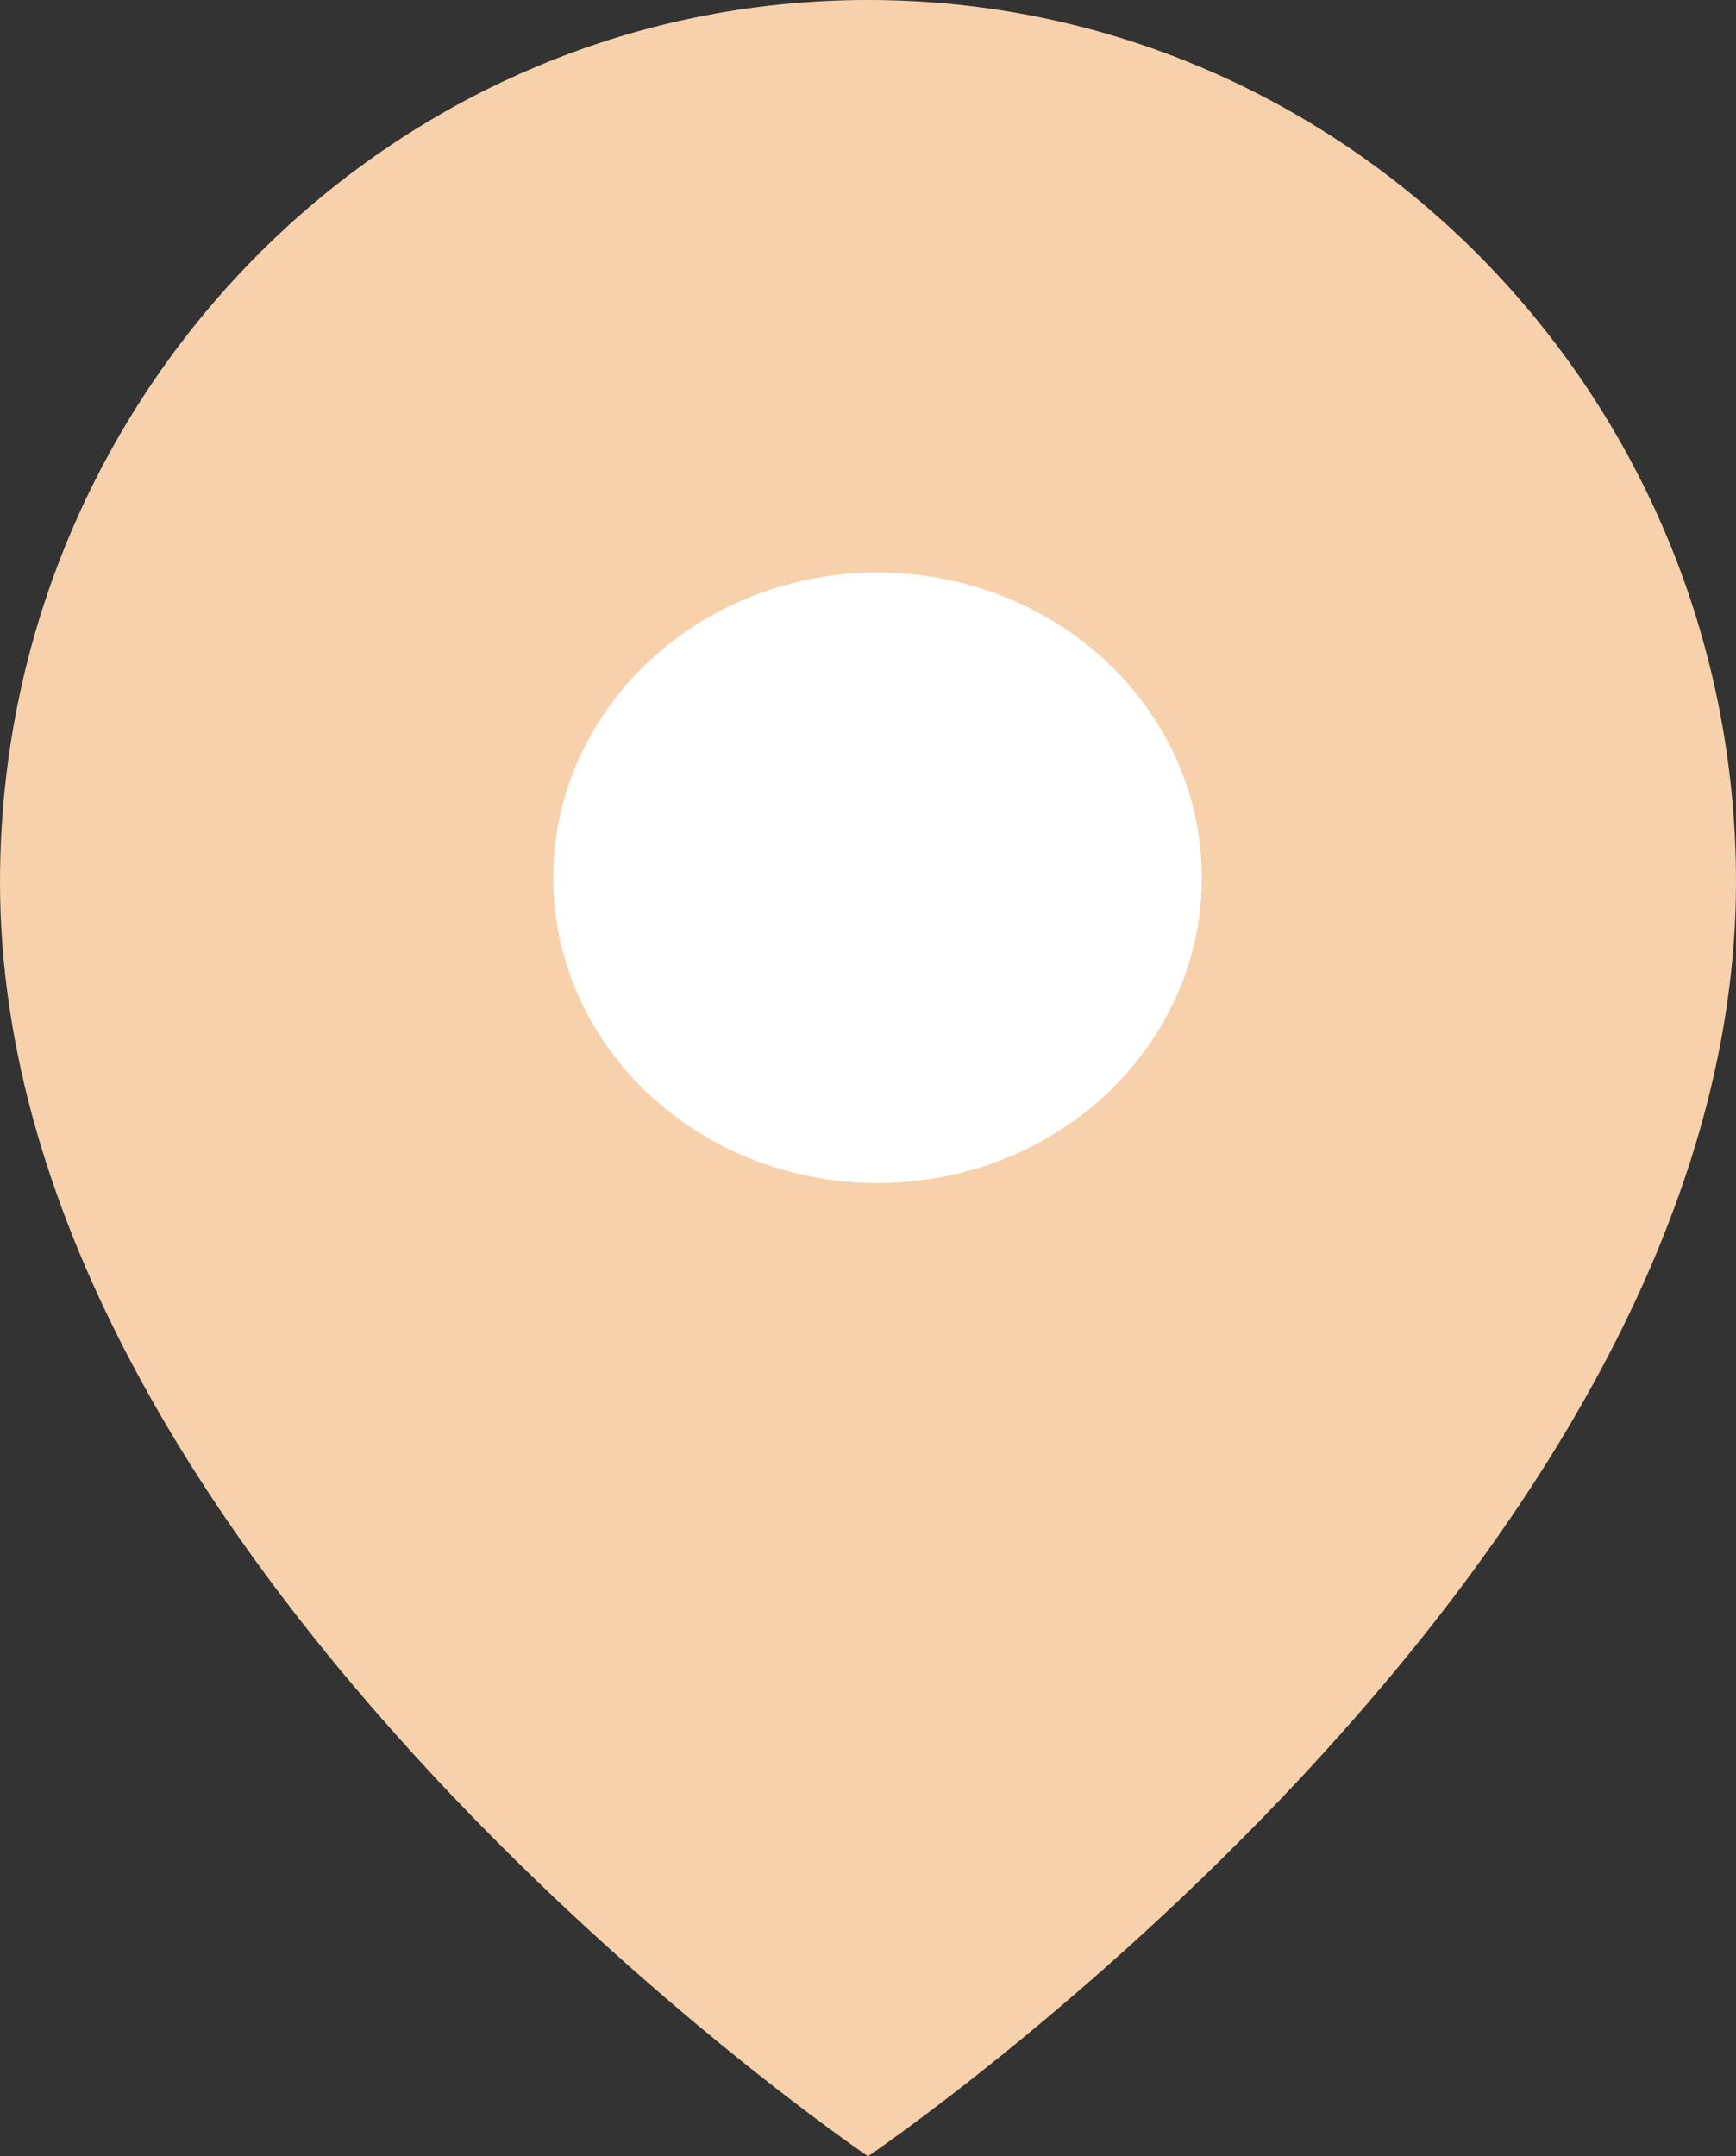 <?xml version="1.0" encoding="UTF-8"?>
<svg width="91px" height="113px" viewBox="0 0 91 113" version="1.1" xmlns="http://www.w3.org/2000/svg" xmlns:xlink="http://www.w3.org/1999/xlink">
    <rect x="0" y="0" width="91" height="113" fill="#333333" stroke="none"/>
    <title>Icon Copy</title>
    <g id="Social" stroke="none" stroke-width="1" fill="none" fill-rule="evenodd">
        <g id="독일-베르린" transform="translate(-314, -400)">
            <g id="Group" transform="translate(314, 400)">
                <g id="Group-4">
                    <g id="Icon-Copy">
                        <path d="M91,46.227 C91,82.182 45.5,113 45.5,113 C45.5,113 0,82.182 0,46.227 C0,20.697 20.371,0 45.5,0 C70.629,0 91,20.697 91,46.227 L91,46.227 Z" id="Shape" fill="#F7D1AB"></path>
                        <ellipse id="Oval" stroke="#FFFFFF" stroke-width="2" fill="#FFFFFF" stroke-linecap="round" stroke-linejoin="round" cx="46" cy="46" rx="16" ry="15"></ellipse>
                    </g>
                </g>
            </g>
        </g>
    </g>
</svg>